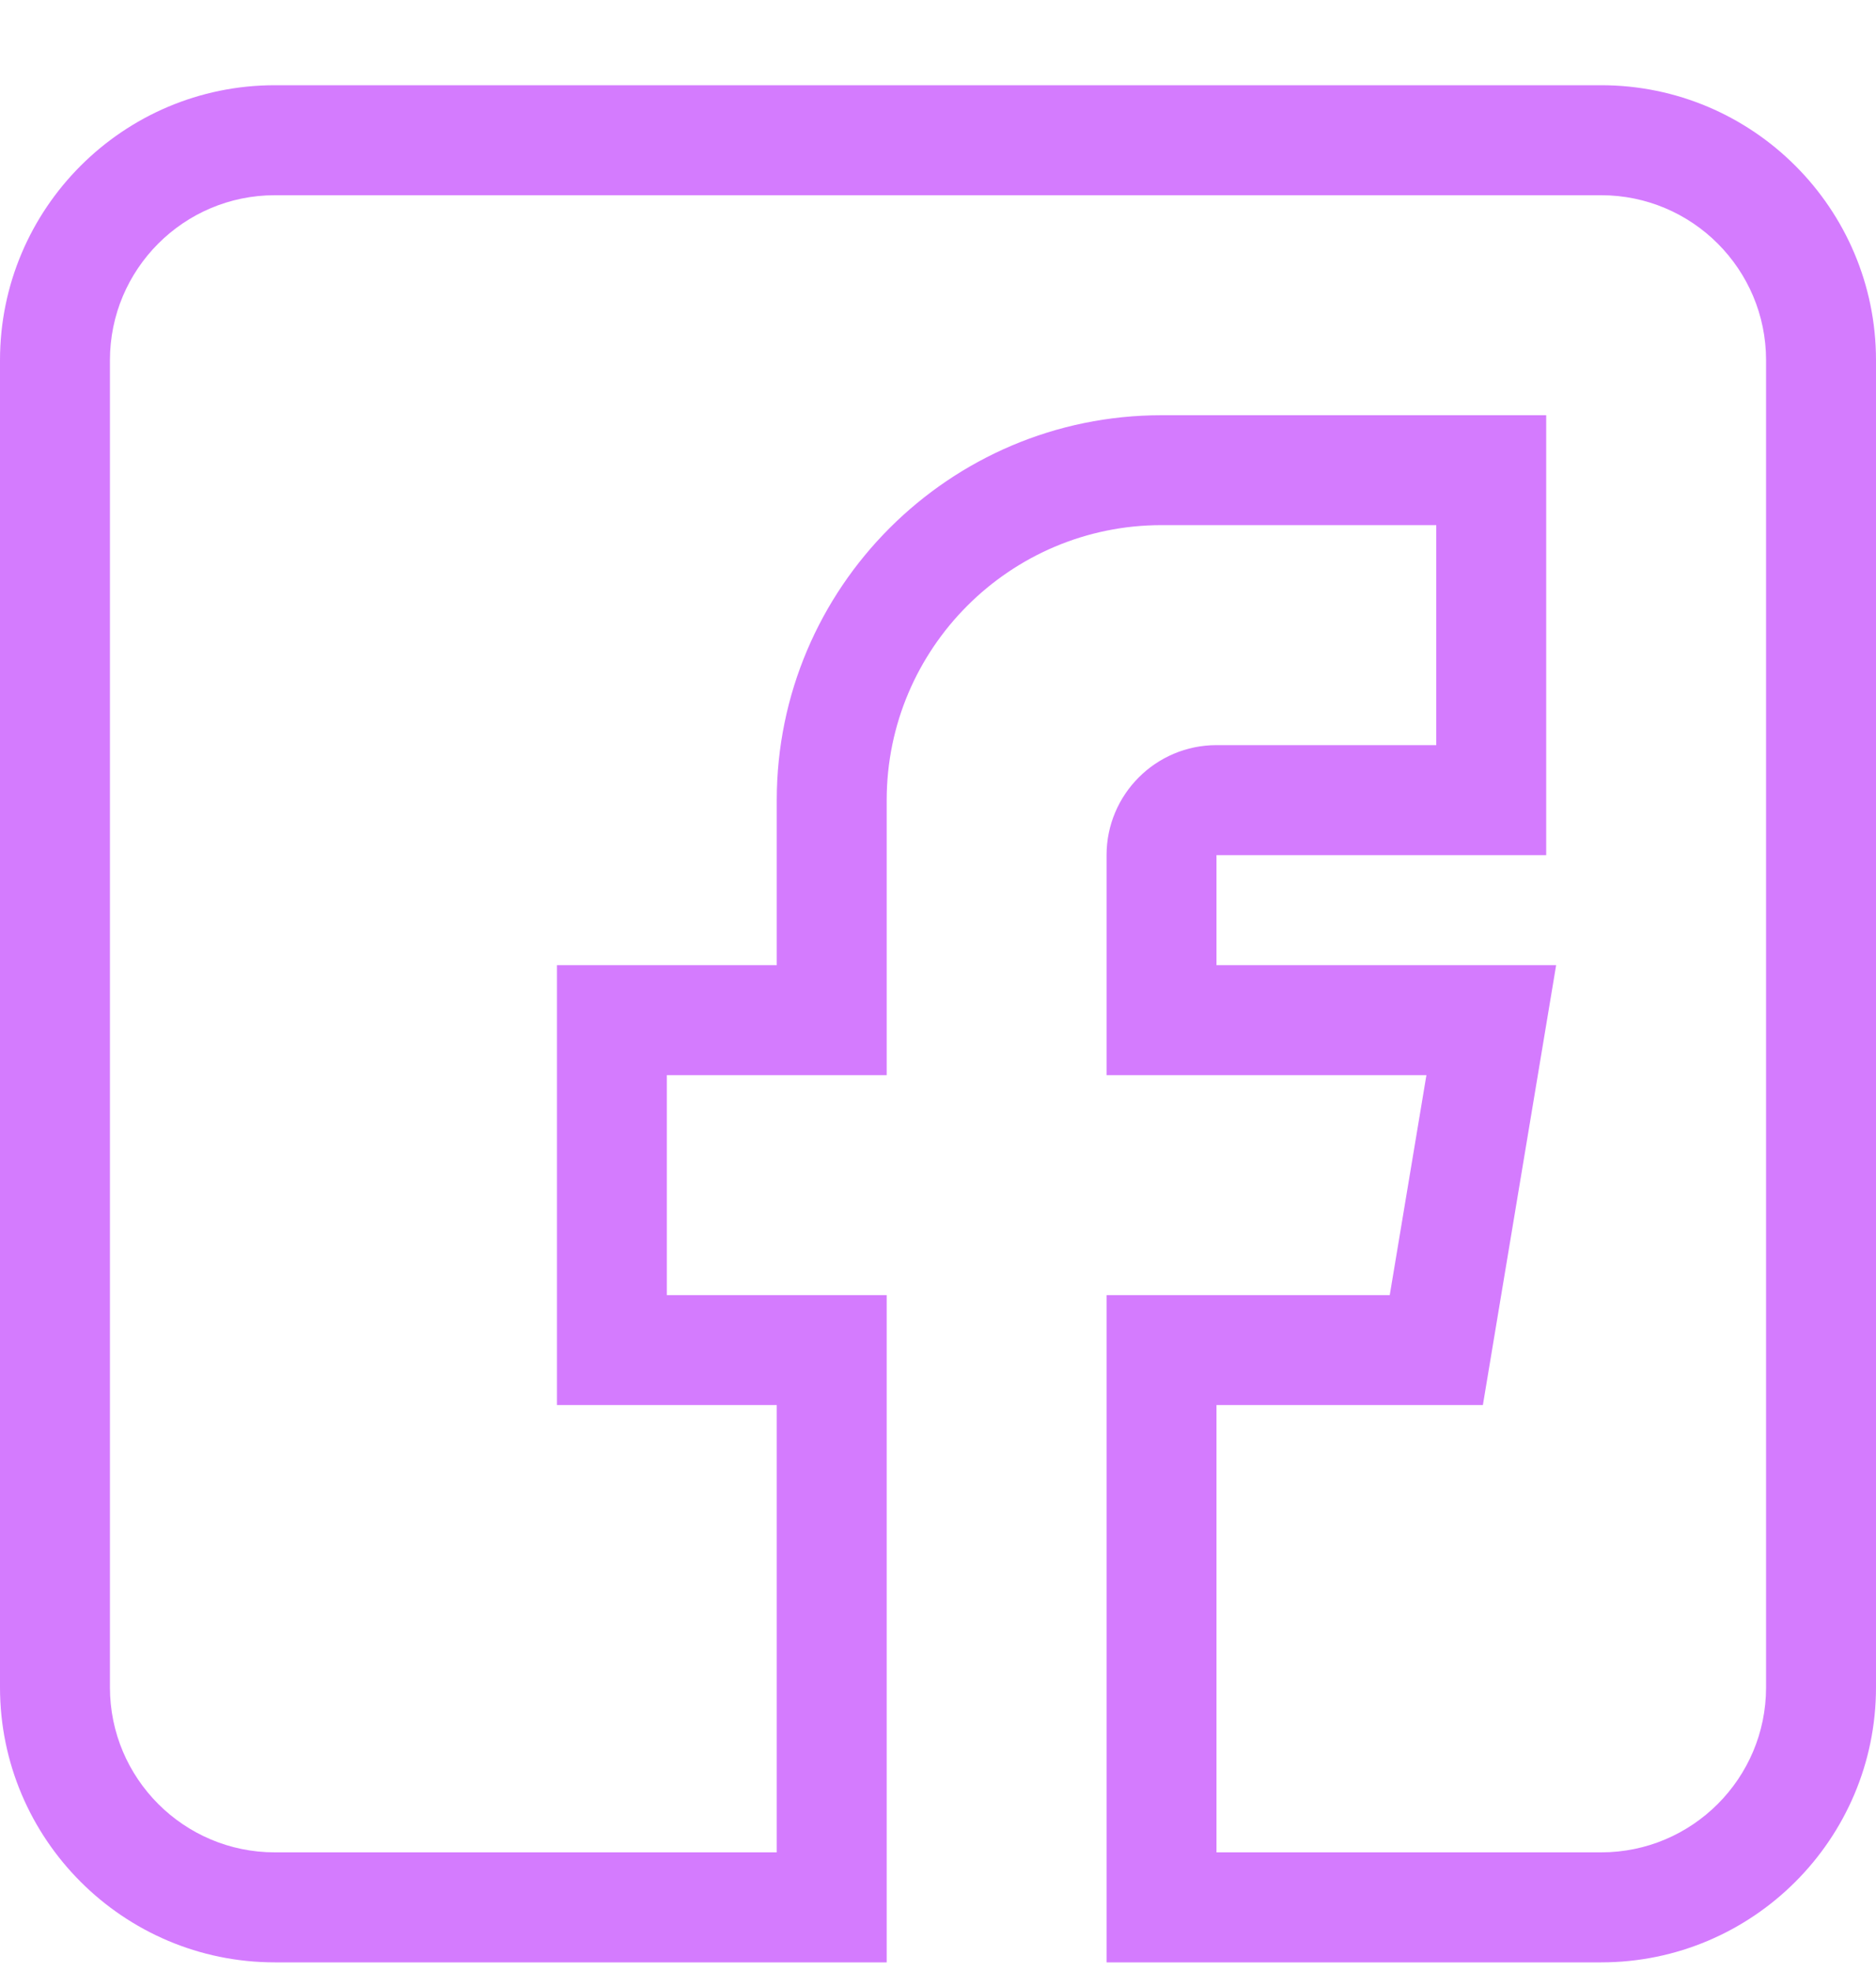 <svg width="20" height="21" viewBox="0 0 20 21" fill="none" xmlns="http://www.w3.org/2000/svg">
<g clip-path="url(#clip0)">
<path d="M2.93 20.908H9.453V13.799H7.109V11.455H9.453V8.525C9.453 6.91 10.767 5.595 12.383 5.595H15.312V7.939H12.969C12.322 7.939 11.797 8.465 11.797 9.111V11.455H15.207L14.816 13.799H11.797V20.908H17.07C18.686 20.908 20 19.594 20 17.978V3.838C20 2.222 18.686 0.908 17.07 0.908H2.93C1.314 0.908 0 2.222 0 3.838V17.978C0 19.594 1.314 20.908 2.93 20.908ZM1.172 3.838C1.172 2.868 1.96 2.08 2.93 2.08H17.07C18.04 2.08 18.828 2.868 18.828 3.838V17.978C18.828 18.948 18.04 19.736 17.07 19.736H12.969V14.97H15.809L16.59 10.283H12.969V9.111H16.484V4.424H12.383C10.121 4.424 8.281 6.264 8.281 8.525V10.283H5.938V14.97H8.281V19.736H2.93C1.96 19.736 1.172 18.948 1.172 17.978V3.838Z" fill="#D47BFE"/>
</g>
<defs>
<clipPath id="clip0">
<rect width="20" height="20" fill="white" transform="translate(0 0.908)"/>
</clipPath>
</defs>
</svg>
